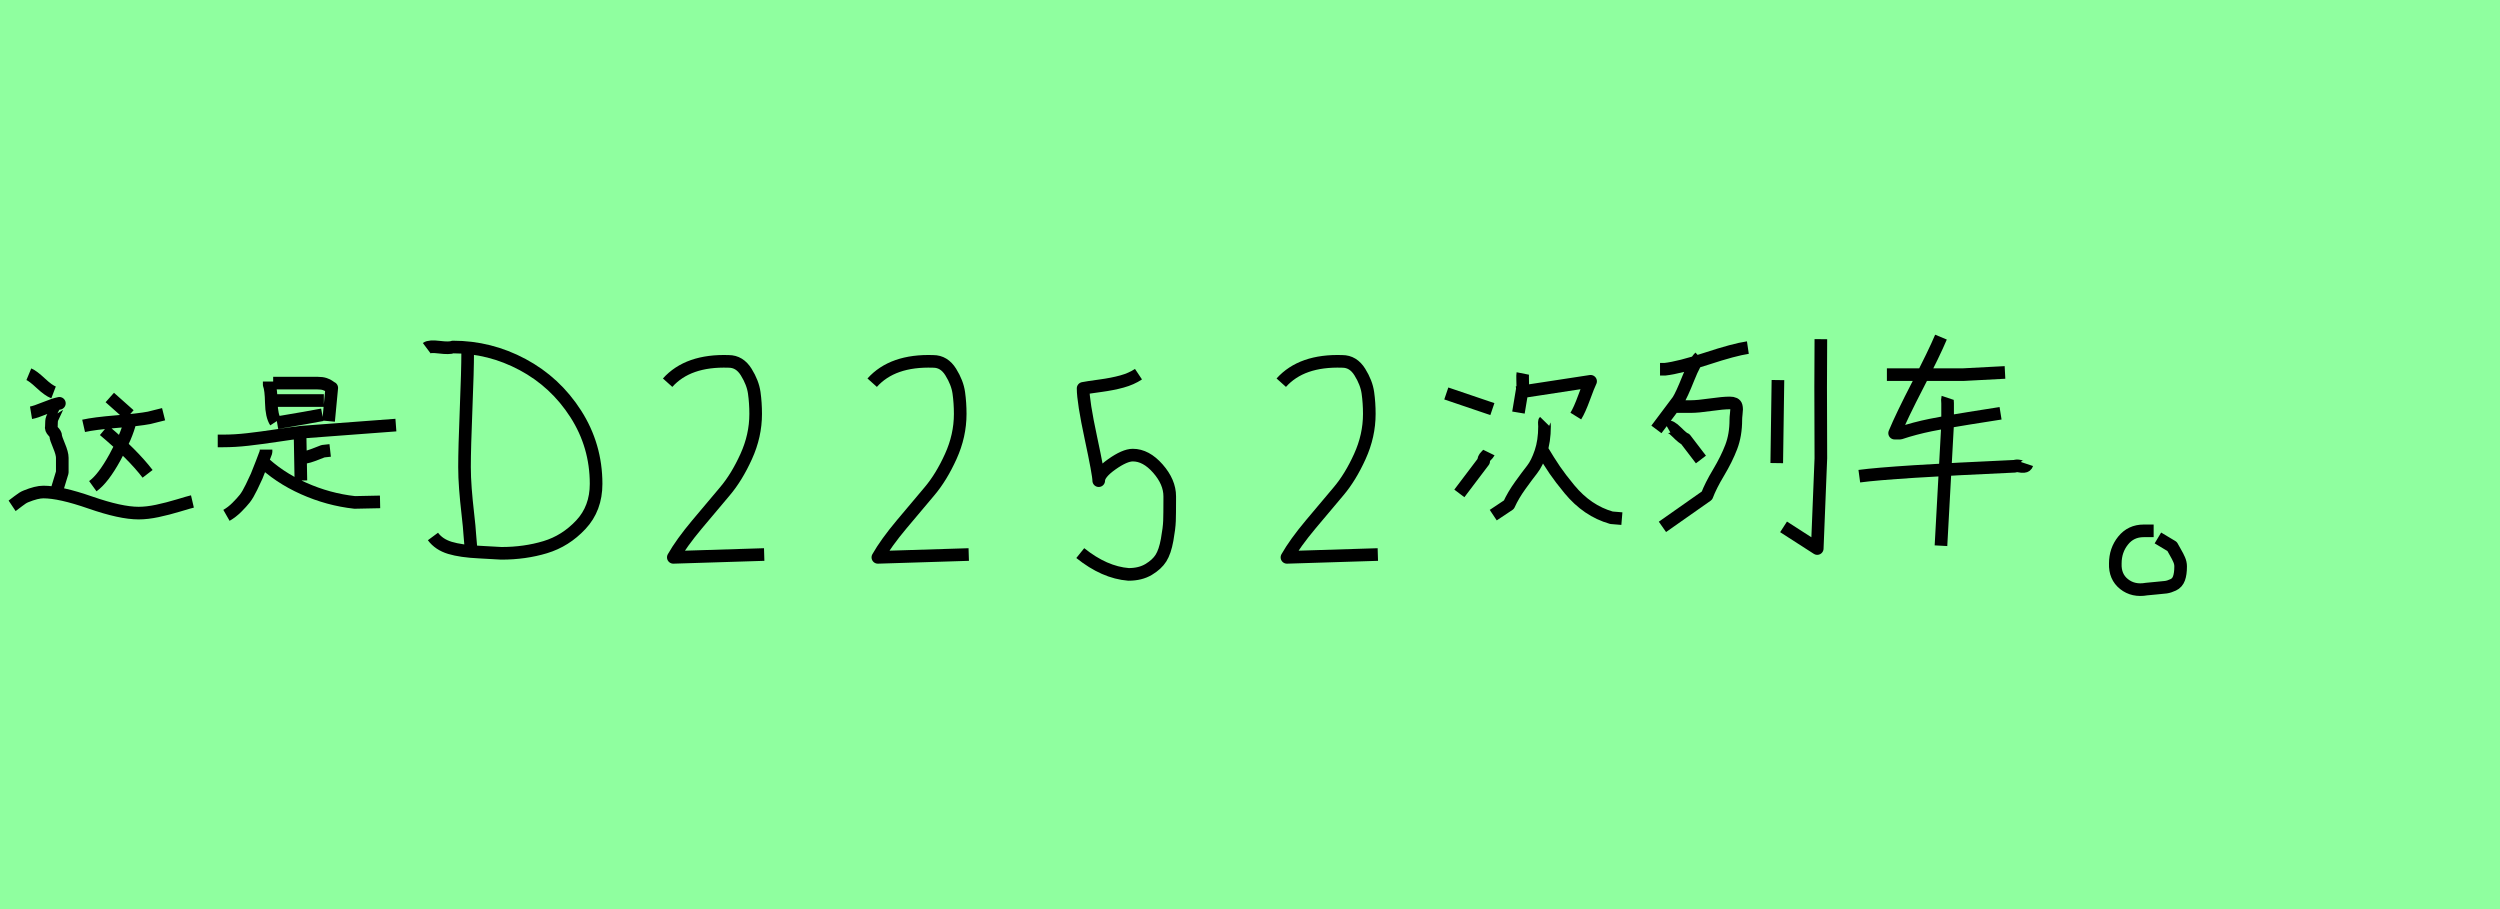 <?xml version="1.0" encoding="utf-8" standalone="no"?>
<!DOCTYPE svg PUBLIC "-//W3C//DTD SVG 1.1//EN"
  "http://www.w3.org/Graphics/SVG/1.1/DTD/svg11.dtd">
<svg xmlns:xlink="http://www.w3.org/1999/xlink" width="198pt" height="72pt" viewBox="0 0 198 72" xmlns="http://www.w3.org/2000/svg" version="1.1">
 <defs>
  <style type="text/css">*{stroke-linejoin: round; stroke-linecap: butt}</style>
 </defs>
 <g id="figure_1">
  <g id="patch_1">
   <path d="M 0 72 
L 198 72 
L 198 0 
L 0 0 
z
" style="fill: #8fff9f"/>
  </g>
  <g id="axes_1">
   <g id="patch_2">
    <path d="M 0.96 40.062 
Q 1.075 39.985 1.44 39.697 
Q 1.804 39.409 2.054 39.313 
Q 2.898 38.968 3.436 38.968 
Q 4.76 38.968 7.159 39.803 
Q 9.559 40.638 10.979 40.638 
Q 11.651 40.638 12.467 40.465 
Q 13.282 40.292 14.137 40.033 
Q 14.991 39.774 15.24 39.716 
M 2.457 32.691 
Q 2.802 32.634 3.551 32.327 
Q 4.3 32.02 4.703 31.943 
Q 4.683 31.943 4.127 33.152 
Q 4.069 33.286 4.069 33.785 
Q 4.012 33.958 4.213 34.169 
Q 4.415 34.38 4.415 34.534 
Q 4.415 34.688 4.674 35.302 
Q 4.933 35.916 4.933 36.261 
L 4.933 37.413 
L 4.53 38.738 
M 2.284 29.639 
Q 2.61 29.774 3.225 30.35 
Q 3.839 30.925 4.242 31.079 
M 8.234 34.073 
Q 10.499 35.974 11.689 37.528 
M 10.307 33.152 
L 10.307 33.382 
Q 10.039 34.515 9.108 36.213 
Q 8.177 37.912 7.351 38.507 
M 6.622 33.728 
Q 7.467 33.536 9.232 33.392 
Q 10.998 33.248 11.805 33.094 
L 12.956 32.806 
M 8.695 31.482 
L 10.25 32.864 
" clip-path="url(#pac1a7f2cf4)" style="fill: none; stroke: #000000; stroke-linejoin: miter"/>
   </g>
  </g>
  <g id="axes_2">
   <g id="patch_3">
    <path d="M 20.631 36.405 
Q 22.074 37.806 24.039 38.684 
Q 26.004 39.562 28.094 39.792 
L 30.101 39.75 
M 21.07 35.611 
L 21.07 35.799 
Q 21.008 35.966 20.726 36.708 
Q 20.443 37.45 20.328 37.712 
Q 20.213 37.973 19.921 38.579 
Q 19.628 39.185 19.388 39.489 
Q 19.147 39.792 18.761 40.178 
Q 18.374 40.565 17.935 40.816 
M 23.83 36.238 
L 23.955 36.238 
Q 24.185 36.238 24.457 36.154 
Q 24.729 36.071 25.073 35.935 
Q 25.418 35.799 25.586 35.736 
L 26.15 35.674 
M 23.767 34.545 
L 23.83 38.057 
M 17.245 34.921 
L 17.684 34.921 
Q 18.604 34.921 19.618 34.806 
Q 20.631 34.691 21.886 34.503 
Q 23.14 34.315 23.83 34.231 
L 31.355 33.667 
M 21.948 33.479 
Q 24.018 33.123 24.143 33.103 
L 25.523 32.852 
M 21.572 31.723 
L 25.648 31.723 
M 21.635 30.343 
L 25.147 30.343 
Q 25.502 30.343 25.721 30.417 
Q 25.941 30.49 26.077 30.594 
Q 26.213 30.699 26.275 30.72 
L 26.025 33.353 
M 21.321 30.218 
L 21.321 30.469 
Q 21.468 30.845 21.489 31.89 
Q 21.509 32.935 21.823 33.416 
" clip-path="url(#pe6fab23c55)" style="fill: none; stroke: #000000; stroke-linejoin: miter"/>
   </g>
  </g>
  <g id="axes_3">
   <g id="patch_4">
    <path d="M 33.789 27.567 
Q 34.012 27.4 34.804 27.498 
Q 35.596 27.595 35.873 27.484 
Q 38.791 27.484 41.389 28.873 
Q 43.987 30.263 45.599 32.777 
Q 47.211 35.292 47.211 38.321 
Q 47.211 40.266 46.002 41.558 
Q 44.793 42.85 43.181 43.336 
Q 41.57 43.823 39.708 43.823 
Q 39.402 43.795 37.957 43.725 
Q 36.513 43.656 35.637 43.392 
Q 34.762 43.128 34.29 42.489 
M 37.04 27.734 
L 37.04 27.901 
Q 37.04 29.29 36.915 32.402 
Q 36.79 35.514 36.79 36.987 
Q 36.79 37.793 36.86 38.71 
Q 36.929 39.627 37.054 40.711 
Q 37.179 41.794 37.207 42.322 
L 37.291 43.323 
" clip-path="url(#p959ab3adb1)" style="fill: none; stroke: #000000; stroke-linejoin: miter"/>
   </g>
  </g>
  <g id="axes_4">
   <g id="patch_5">
    <path d="M 52.876 30.309 
Q 54.488 28.51 57.712 28.622 
Q 58.574 28.622 59.099 29.466 
Q 59.624 30.309 59.737 31.115 
Q 59.849 31.921 59.849 32.783 
Q 59.849 34.508 59.099 36.157 
Q 58.35 37.807 57.412 38.913 
Q 56.475 40.019 55.219 41.518 
Q 53.963 43.018 53.326 44.143 
L 60.524 43.918 
" clip-path="url(#pa5cd8f0a28)" style="fill: none; stroke: #000000; stroke-linejoin: miter"/>
   </g>
  </g>
  <g id="axes_5">
   <g id="patch_6">
    <path d="M 69.076 30.309 
Q 70.688 28.51 73.912 28.622 
Q 74.774 28.622 75.299 29.466 
Q 75.824 30.309 75.937 31.115 
Q 76.049 31.921 76.049 32.783 
Q 76.049 34.508 75.299 36.157 
Q 74.55 37.807 73.612 38.913 
Q 72.675 40.019 71.419 41.518 
Q 70.163 43.018 69.526 44.143 
L 76.724 43.918 
" clip-path="url(#p46d699a24e)" style="fill: none; stroke: #000000; stroke-linejoin: miter"/>
   </g>
  </g>
  <g id="axes_6">
   <g id="patch_7">
    <path d="M 85.557 43.805 
Q 87.469 45.342 89.381 45.492 
Q 90.318 45.492 90.974 45.099 
Q 91.631 44.705 91.949 44.199 
Q 92.268 43.693 92.437 42.756 
Q 92.605 41.818 92.624 41.256 
Q 92.643 40.694 92.643 39.644 
Q 92.643 39.419 92.643 39.307 
Q 92.643 38.182 91.706 37.113 
Q 90.768 36.045 89.719 36.045 
Q 89.081 36.045 88.05 36.776 
Q 87.019 37.507 87.019 38.069 
Q 87.019 37.582 86.401 34.695 
Q 85.782 31.809 85.782 30.759 
Q 86.157 30.684 87.132 30.553 
Q 88.107 30.421 88.856 30.215 
Q 89.606 30.009 90.168 29.634 
" clip-path="url(#p6c58c8b246)" style="fill: none; stroke: #000000; stroke-linejoin: miter"/>
   </g>
  </g>
  <g id="axes_7">
   <g id="patch_8">
    <path d="M 101.476 30.309 
Q 103.088 28.51 106.312 28.622 
Q 107.174 28.622 107.699 29.466 
Q 108.224 30.309 108.337 31.115 
Q 108.449 31.921 108.449 32.783 
Q 108.449 34.508 107.699 36.157 
Q 106.95 37.807 106.012 38.913 
Q 105.075 40.019 103.819 41.518 
Q 102.563 43.018 101.926 44.143 
L 109.124 43.918 
" clip-path="url(#p68e69c0026)" style="fill: none; stroke: #000000; stroke-linejoin: miter"/>
   </g>
  </g>
  <g id="axes_8">
   <g id="patch_9">
    <path d="M 122.051 35.499 
Q 122.693 36.577 123.141 37.231 
Q 123.588 37.885 124.299 38.746 
Q 125.011 39.606 125.837 40.168 
Q 126.663 40.73 127.627 41.006 
L 128.453 41.075 
M 122.326 33.365 
Q 122.303 33.388 122.315 33.571 
Q 122.326 33.755 122.326 33.778 
Q 122.326 34.925 122.028 35.809 
Q 121.729 36.692 121.351 37.174 
Q 120.972 37.656 120.41 38.436 
Q 119.848 39.216 119.504 39.973 
L 118.265 40.799 
M 120.123 31.093 
L 125.975 30.198 
Q 125.814 30.519 125.458 31.495 
Q 125.103 32.47 124.804 32.952 
M 120.605 29.579 
Q 120.582 29.693 120.594 30.095 
Q 120.605 30.496 120.605 30.611 
L 120.261 32.676 
M 117.92 35.843 
Q 117.875 35.935 117.679 36.13 
Q 117.484 36.325 117.507 36.531 
L 115.58 39.078 
M 114.547 31.162 
L 118.196 32.401 
" clip-path="url(#p68238938f2)" style="fill: none; stroke: #000000; stroke-linejoin: miter"/>
   </g>
  </g>
  <g id="axes_9">
   <g id="patch_10">
    <path d="M 144.212 26.862 
Q 144.18 29.785 144.212 36.296 
Q 144.212 36.328 143.926 43.444 
L 141.258 41.728 
M 140.813 30.102 
L 140.718 36.678 
M 132.046 33.819 
Q 132.268 33.692 132.792 34.216 
Q 133.316 34.74 133.475 34.772 
L 134.714 36.392 
M 132.808 32.199 
L 133.952 32.199 
Q 134.46 32.199 135.461 32.056 
Q 136.461 31.913 137.001 31.913 
Q 137.224 31.913 137.351 31.976 
Q 137.478 32.04 137.509 32.167 
Q 137.541 32.294 137.541 32.421 
Q 137.541 32.548 137.509 32.802 
Q 137.478 33.056 137.478 33.247 
Q 137.478 34.454 137.112 35.407 
Q 136.747 36.36 136.112 37.424 
Q 135.476 38.488 135.191 39.251 
L 131.665 41.728 
M 134.619 28.292 
Q 134.238 28.641 133.714 29.959 
Q 133.189 31.278 132.904 31.722 
L 131.188 34.009 
M 131.474 29.245 
L 131.855 29.245 
Q 132.999 29.118 135.175 28.403 
Q 137.351 27.688 138.431 27.529 
" clip-path="url(#pb53d9659f6)" style="fill: none; stroke: #000000; stroke-linejoin: miter"/>
   </g>
  </g>
  <g id="axes_10">
   <g id="patch_11">
    <path d="M 154.25 31.508 
Q 154.221 31.595 154.25 31.945 
L 154.25 33.606 
L 153.725 43.221 
M 147.257 37.714 
Q 149.85 37.364 159.582 36.927 
Q 159.727 36.869 159.917 36.913 
Q 160.106 36.956 160.296 36.942 
Q 160.485 36.927 160.543 36.752 
M 153.725 26.7 
Q 153.201 27.953 151.904 30.459 
Q 150.608 32.965 150.054 34.305 
L 150.491 34.305 
Q 151.627 33.926 152.909 33.664 
Q 154.191 33.402 155.954 33.125 
Q 157.717 32.848 158.445 32.732 
M 149.442 29.672 
L 151.54 29.672 
L 155.473 29.672 
L 158.795 29.497 
" clip-path="url(#pa2fdeda950)" style="fill: none; stroke: #000000; stroke-linejoin: miter"/>
   </g>
  </g>
  <g id="axes_11">
   <g id="patch_12">
    <path d="M 170.569 42.043 
L 169.781 42.043 
Q 168.769 42.043 168.151 42.812 
Q 167.532 43.58 167.532 44.63 
Q 167.494 45.68 168.226 46.261 
Q 168.957 46.842 170.006 46.655 
Q 170.306 46.617 170.794 46.58 
Q 171.281 46.542 171.543 46.505 
Q 171.806 46.467 172.124 46.317 
Q 172.443 46.167 172.574 45.811 
Q 172.706 45.455 172.706 44.855 
Q 172.706 44.593 172.593 44.33 
Q 172.481 44.068 172.293 43.749 
Q 172.106 43.43 172.031 43.28 
L 170.906 42.606 
" clip-path="url(#p4189c6630f)" style="fill: none; stroke: #000000; stroke-linejoin: miter"/>
   </g>
  </g>
 </g>
 <defs>
  <clipPath id="pac1a7f2cf4">
   <rect x="0" y="21.904" width="16.2" height="27.832"/>
  </clipPath>
  <clipPath id="pe6fab23c55">
   <rect x="16.2" y="20.665" width="16.2" height="30.31"/>
  </clipPath>
  <clipPath id="p959ab3adb1">
   <rect x="32.4" y="15.674" width="16.2" height="40.292"/>
  </clipPath>
  <clipPath id="pa5cd8f0a28">
   <rect x="51.002" y="8.64" width="11.397" height="54.36"/>
  </clipPath>
  <clipPath id="p46d699a24e">
   <rect x="67.202" y="8.64" width="11.397" height="54.36"/>
  </clipPath>
  <clipPath id="p6c58c8b246">
   <rect x="83.683" y="8.64" width="10.835" height="54.36"/>
  </clipPath>
  <clipPath id="p68e69c0026">
   <rect x="99.602" y="8.64" width="11.397" height="54.36"/>
  </clipPath>
  <clipPath id="p68238938f2">
   <rect x="113.4" y="19.184" width="16.2" height="33.272"/>
  </clipPath>
  <clipPath id="pb53d9659f6">
   <rect x="129.6" y="12.791" width="16.2" height="46.059"/>
  </clipPath>
  <clipPath id="pa2fdeda950">
   <rect x="145.8" y="14.696" width="16.2" height="42.248"/>
  </clipPath>
  <clipPath id="p4189c6630f">
   <rect x="165.62" y="8.64" width="8.96" height="54.36"/>
  </clipPath>
 </defs>
</svg>
